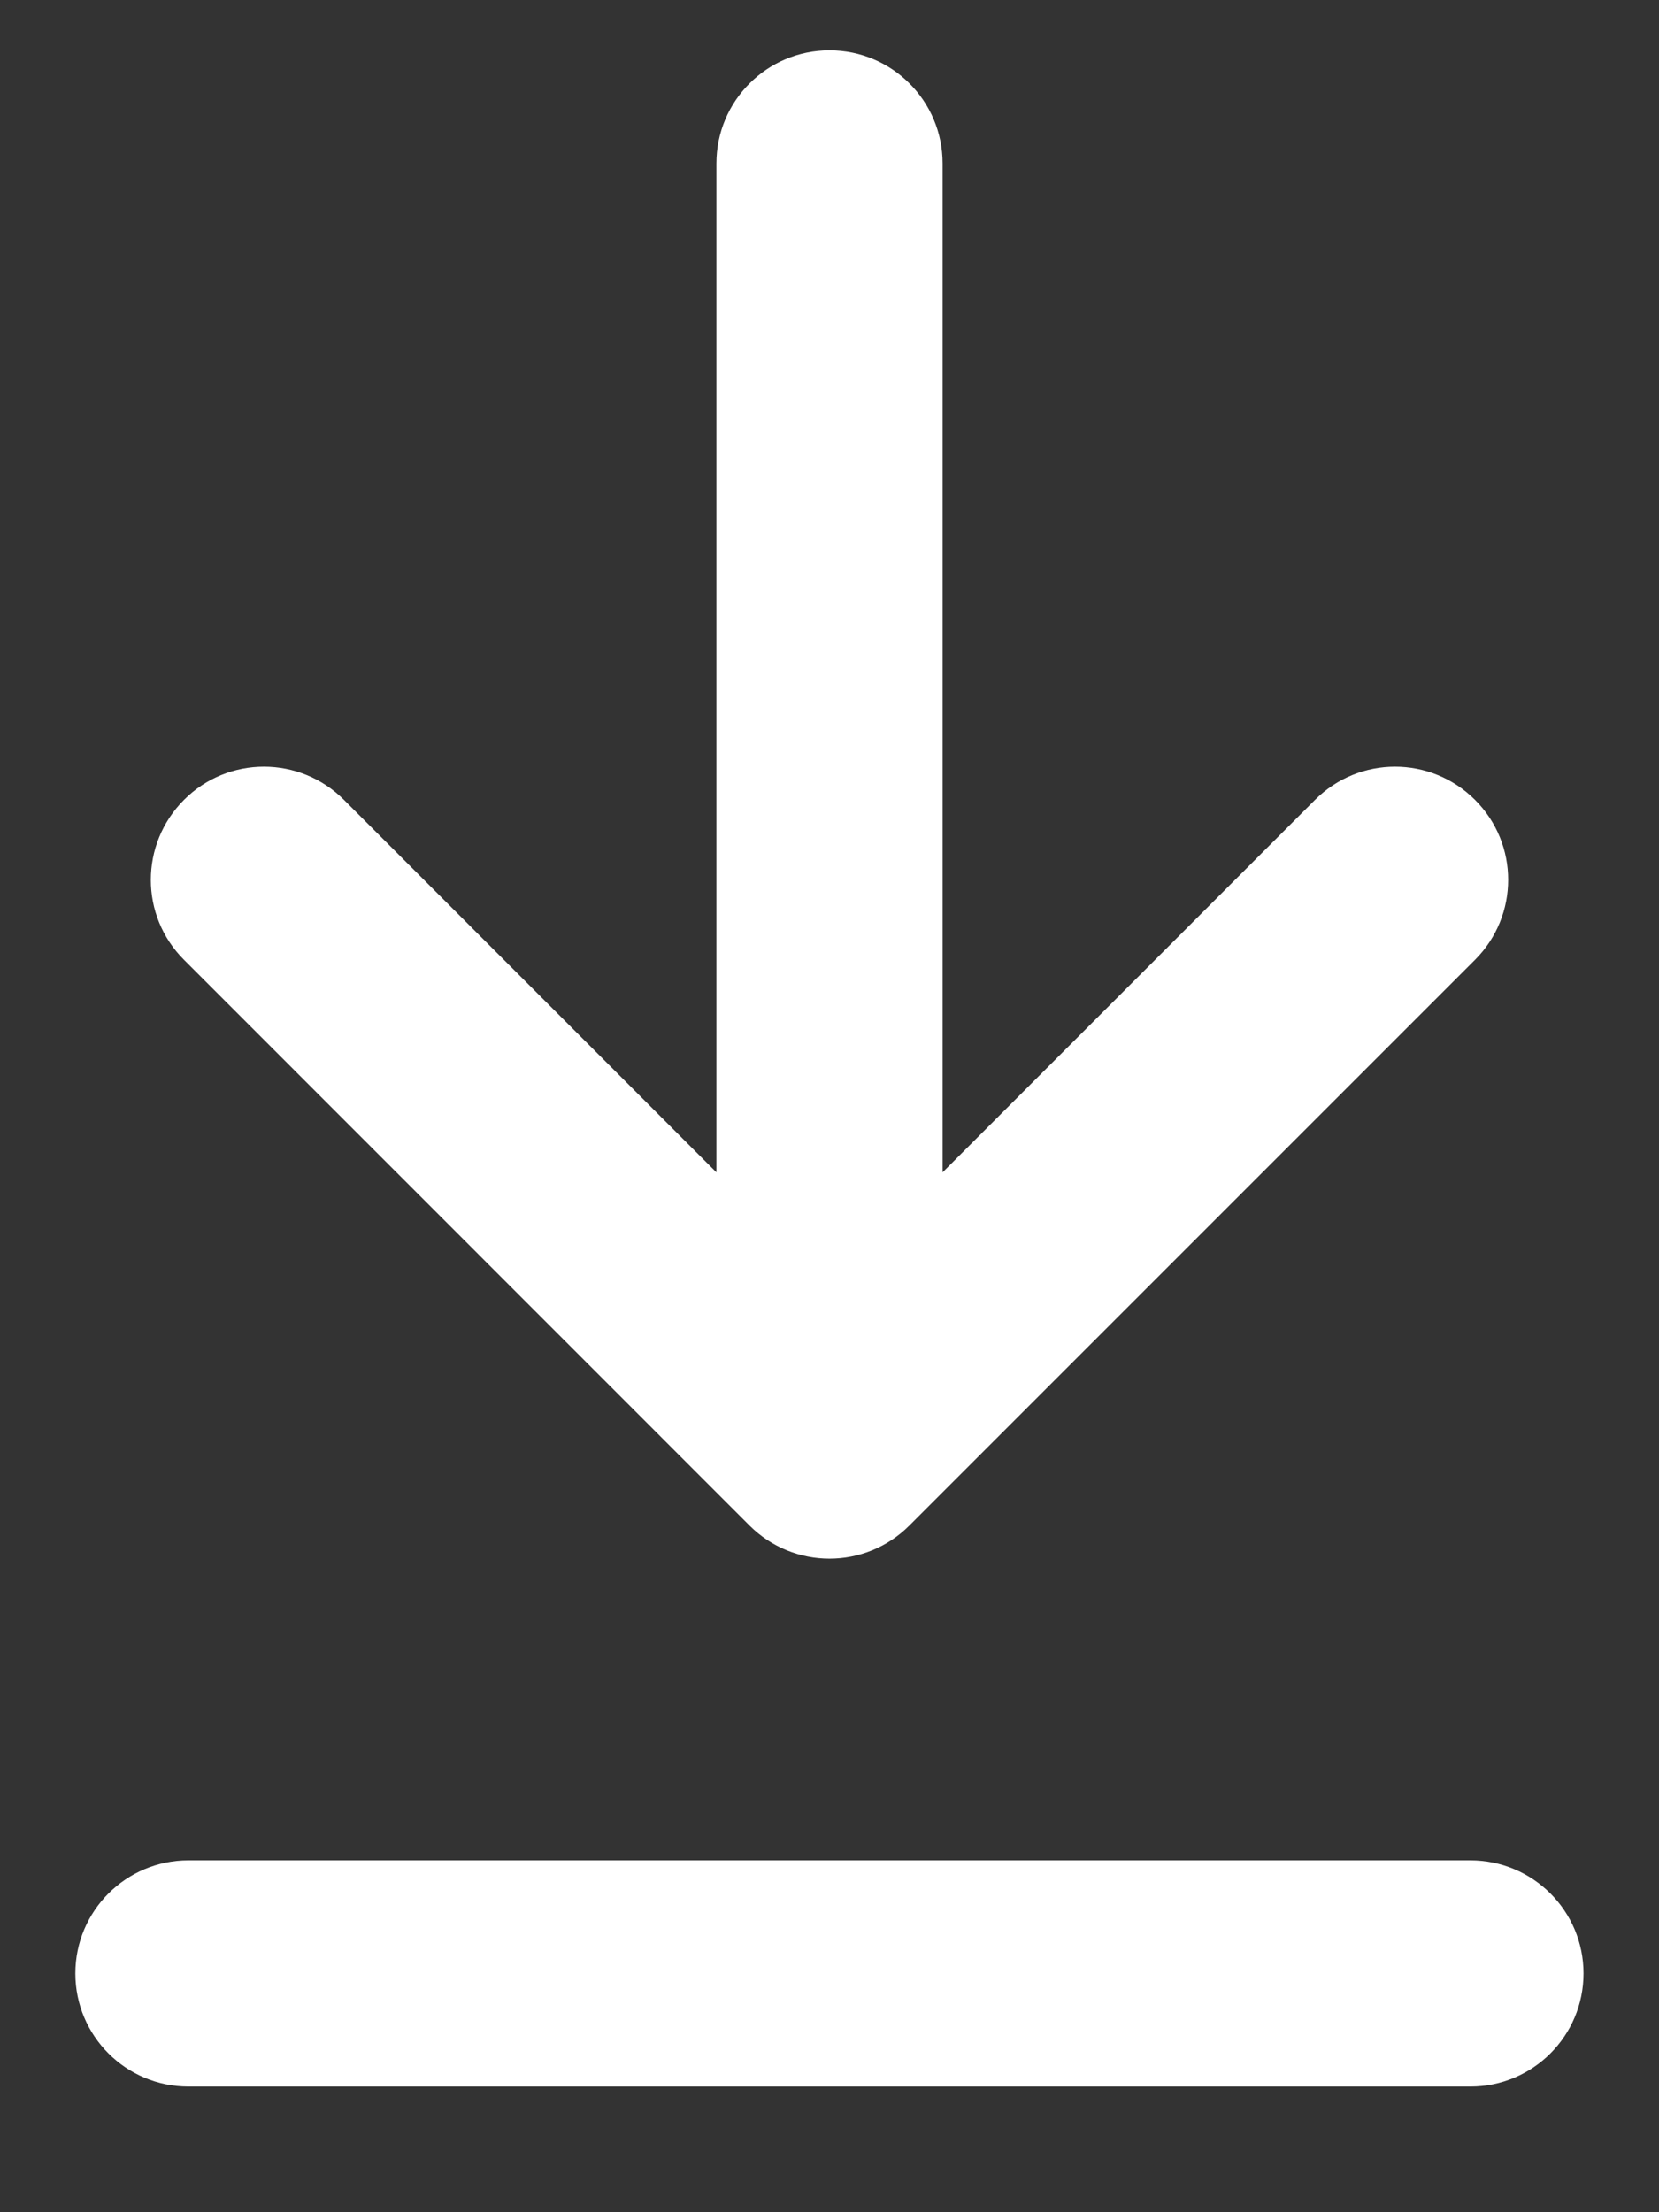 <svg fill="none" height="16" viewBox="0 0 12 16" width="12" xmlns="http://www.w3.org/2000/svg"><rect x="0" y="0" width="12" height="16" fill="#333333" stroke="none"/><path clip-rule="evenodd" d="m5.421 11.033c.32.32.838.32 1.157 0l4.091-4.091c.32-.32.32-.838 0-1.157-.32-.32-.837-.32-1.157 0l-2.694 2.694v-7.297c0-.452-.366-.818-.818-.818-.452 0-.818.366-.818.818v7.297l-2.694-2.694c-.32-.32-.838-.32-1.157 0-.32.32-.32.838 0 1.157zm-4.058 2.422c-.452 0-.818.366-.818.818 0 .452.366.818.818.818h9.273c.452 0 .818-.366.818-.818 0-.452-.366-.818-.818-.818z" fill="#fff" fill-rule="evenodd"/></svg>